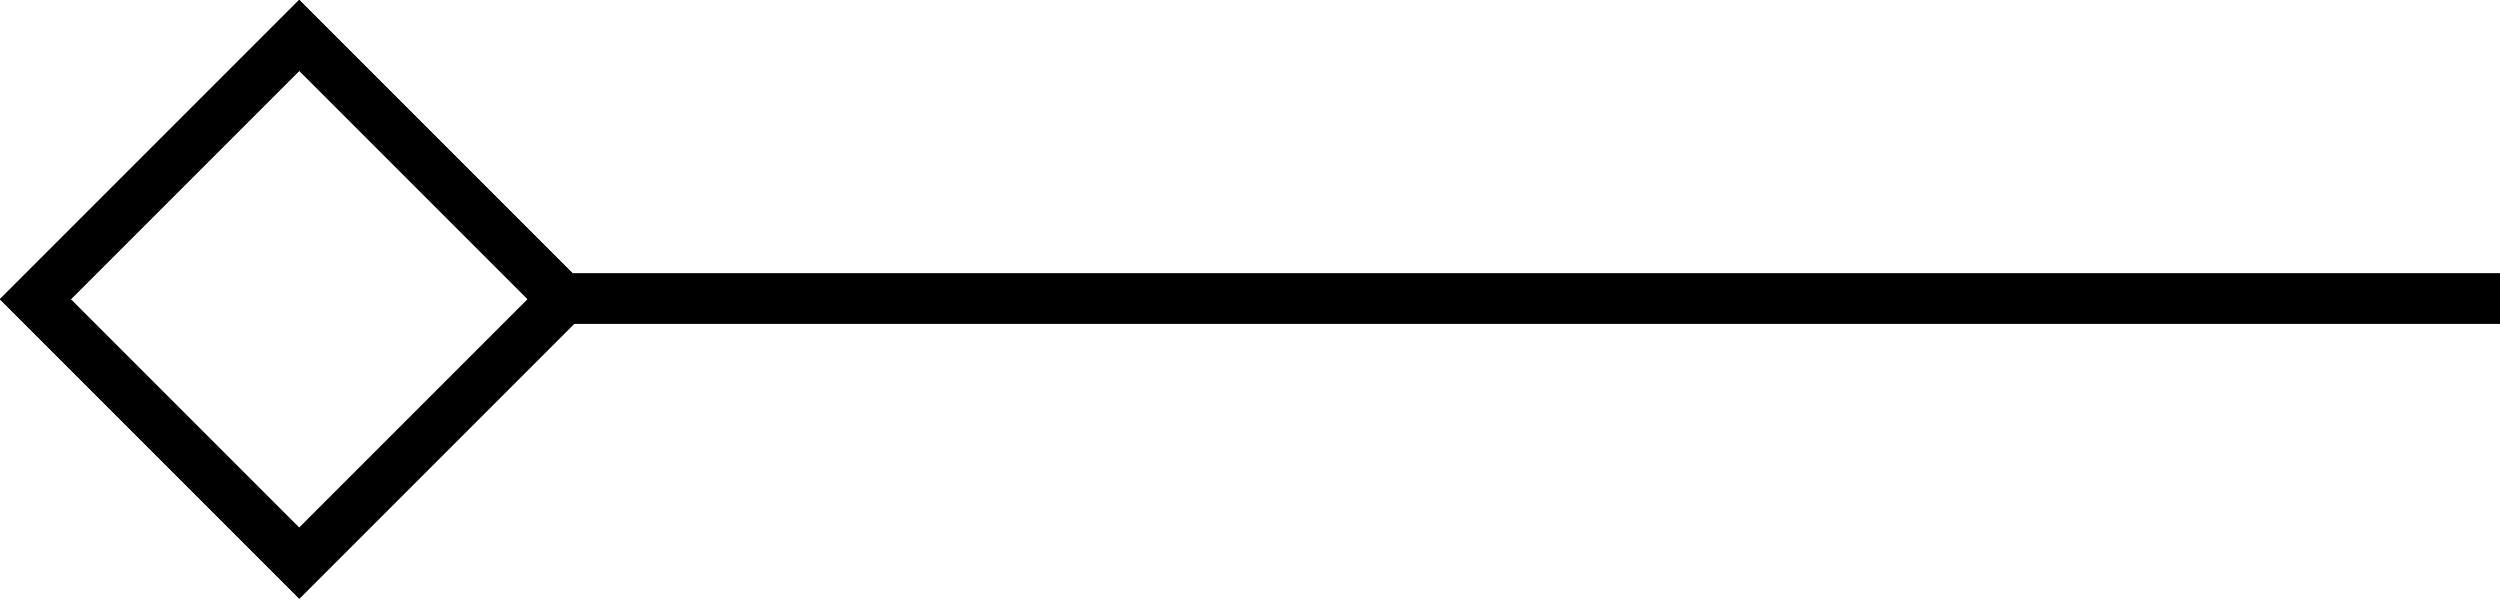 <svg width="50" height="12" viewBox="0 0 50 12" fill="none" xmlns="http://www.w3.org/2000/svg">
<rect x="5.985" y="0.707" width="7.465" height="7.465" transform="rotate(45 5.985 0.707)" stroke="black"/>
<rect x="5.985" y="0.707" width="7.465" height="7.465" transform="rotate(45 5.985 0.707)" stroke="black"/>
<rect x="5.985" y="0.707" width="7.465" height="7.465" transform="rotate(45 5.985 0.707)" stroke="black"/>
<path d="M11 5.971L50 5.971" stroke="black"/>
<path d="M11 5.971L50 5.971" stroke="black"/>
<path d="M11 5.971L50 5.971" stroke="black"/>
</svg>
